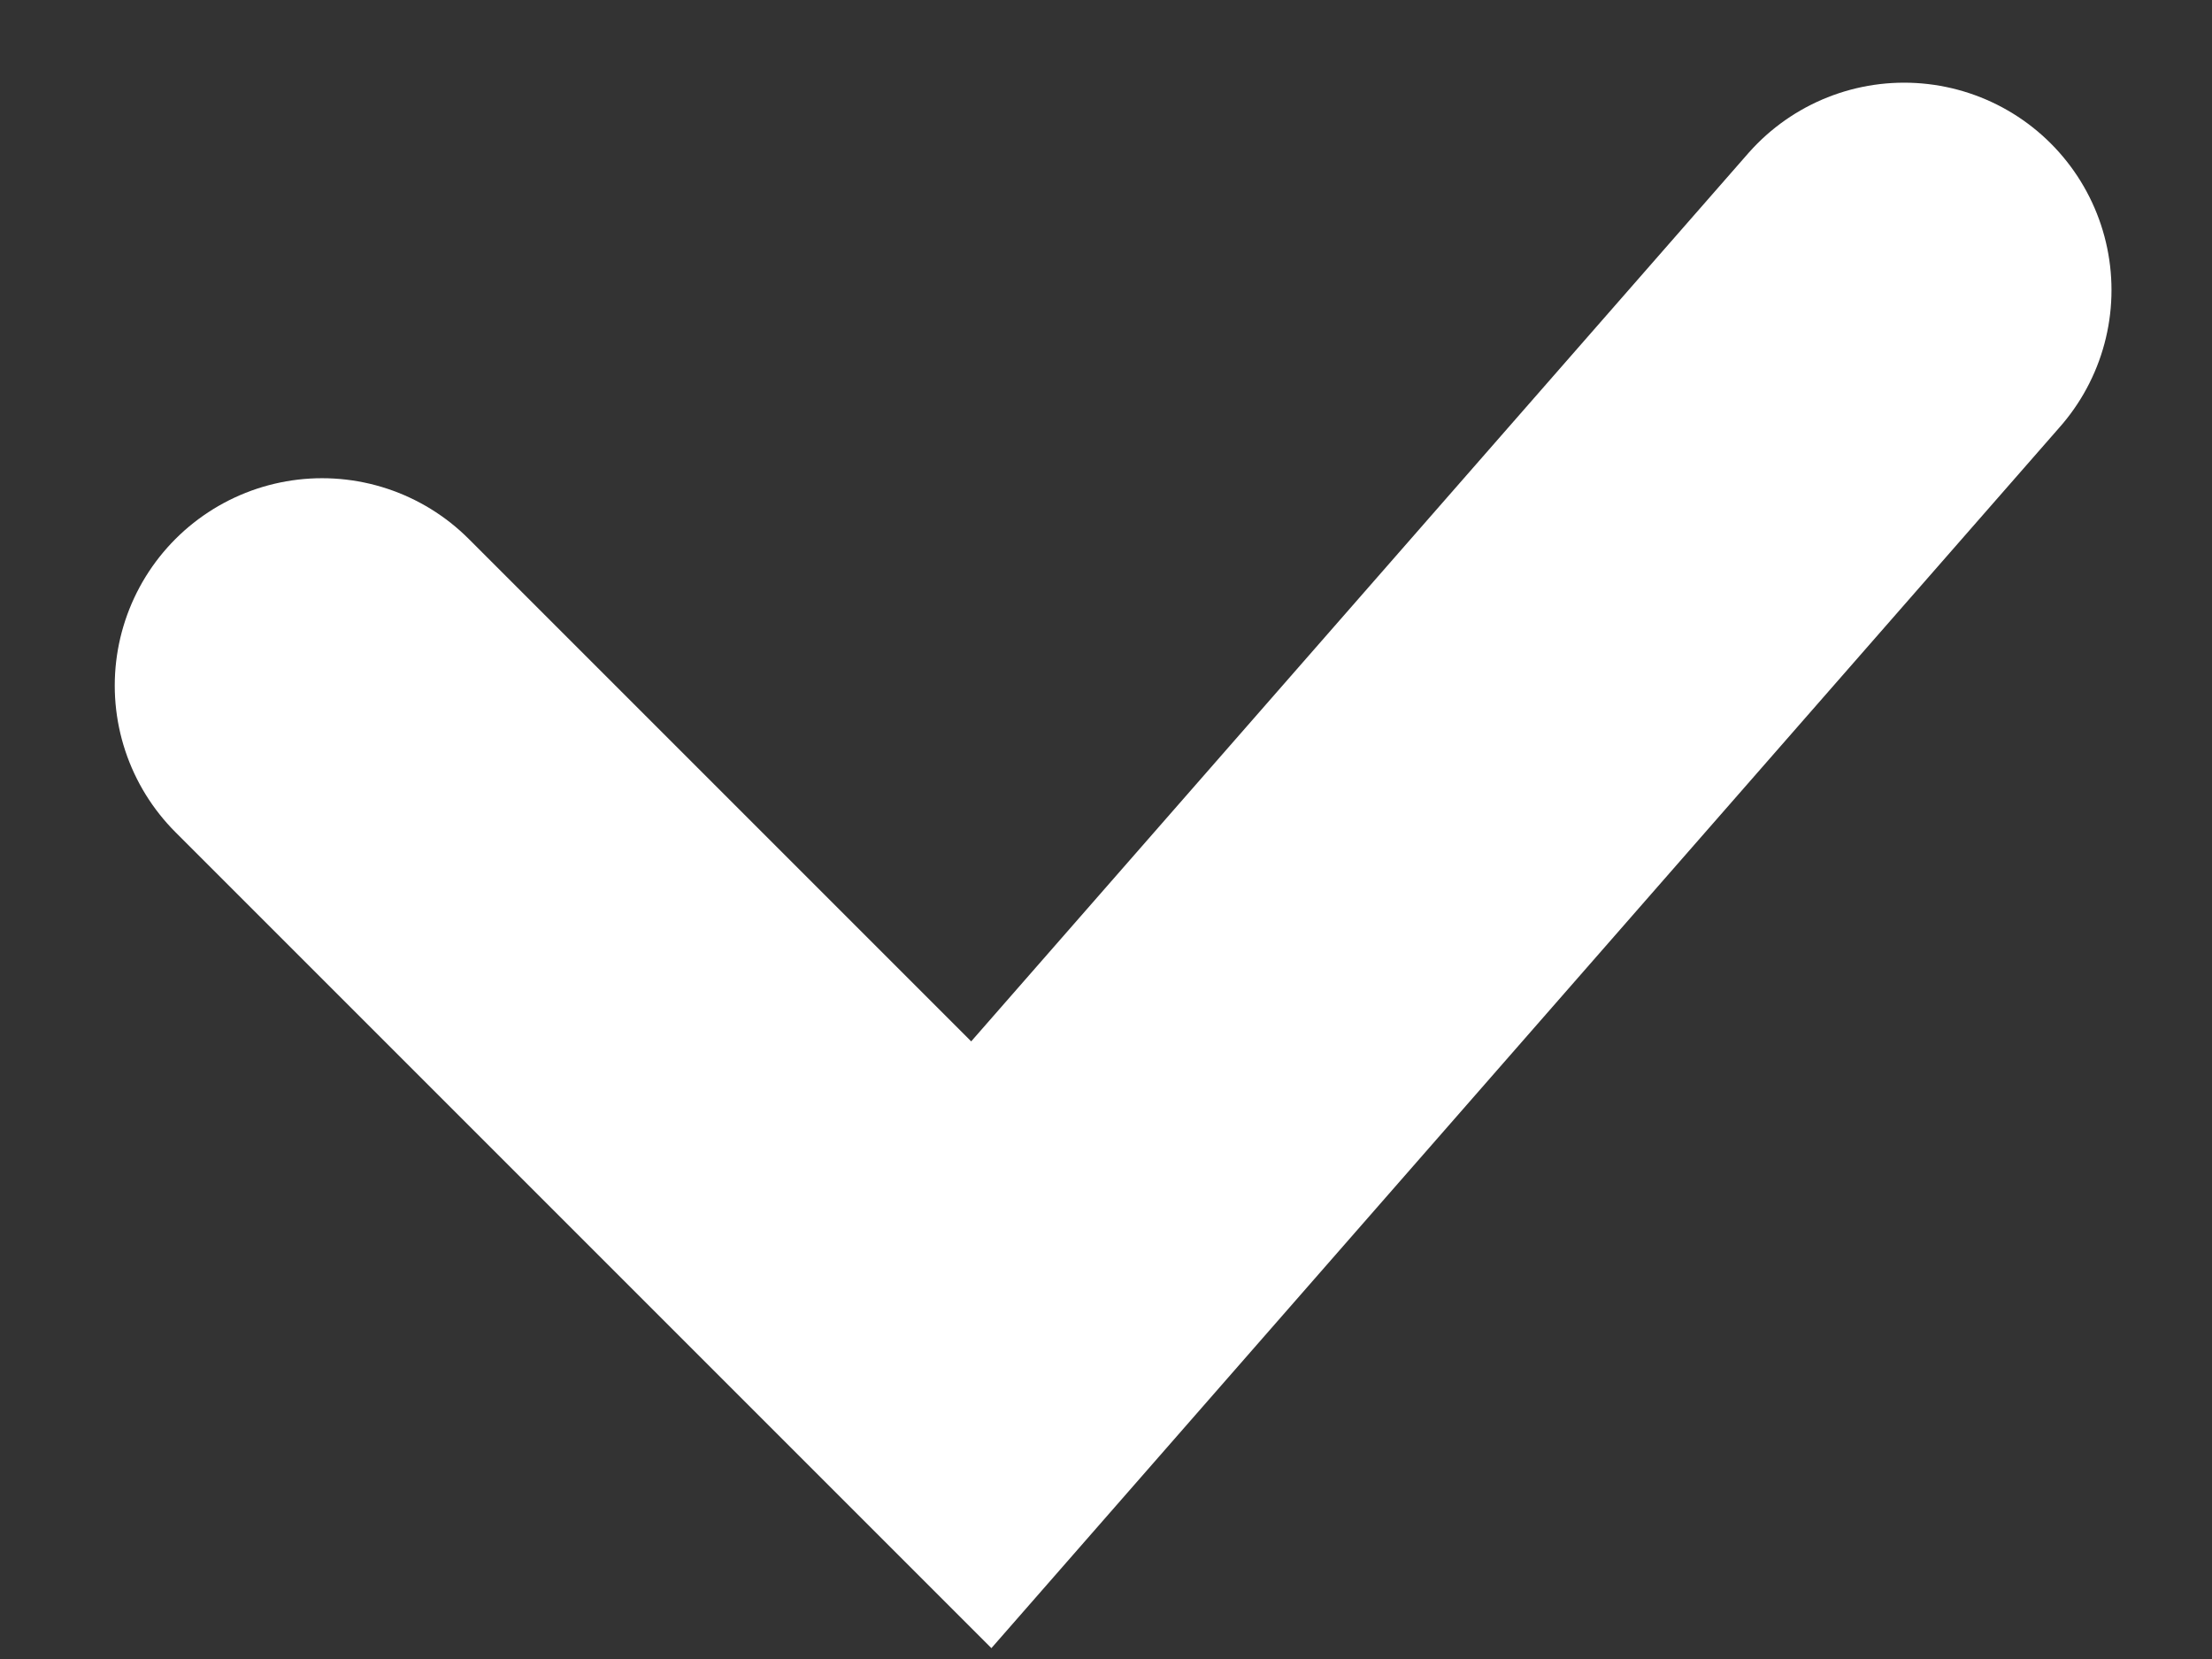 <svg width="16" height="12" viewBox="0 0 16 12" fill="none" xmlns="http://www.w3.org/2000/svg">
<rect x="0" y="0" width="16" height="12" fill="#333333" stroke="none"/>
<path d="M2.33 4.959L7.098 9.727L13.773 2.098" stroke="white" stroke-width="3" stroke-linecap="round"/>
</svg>
